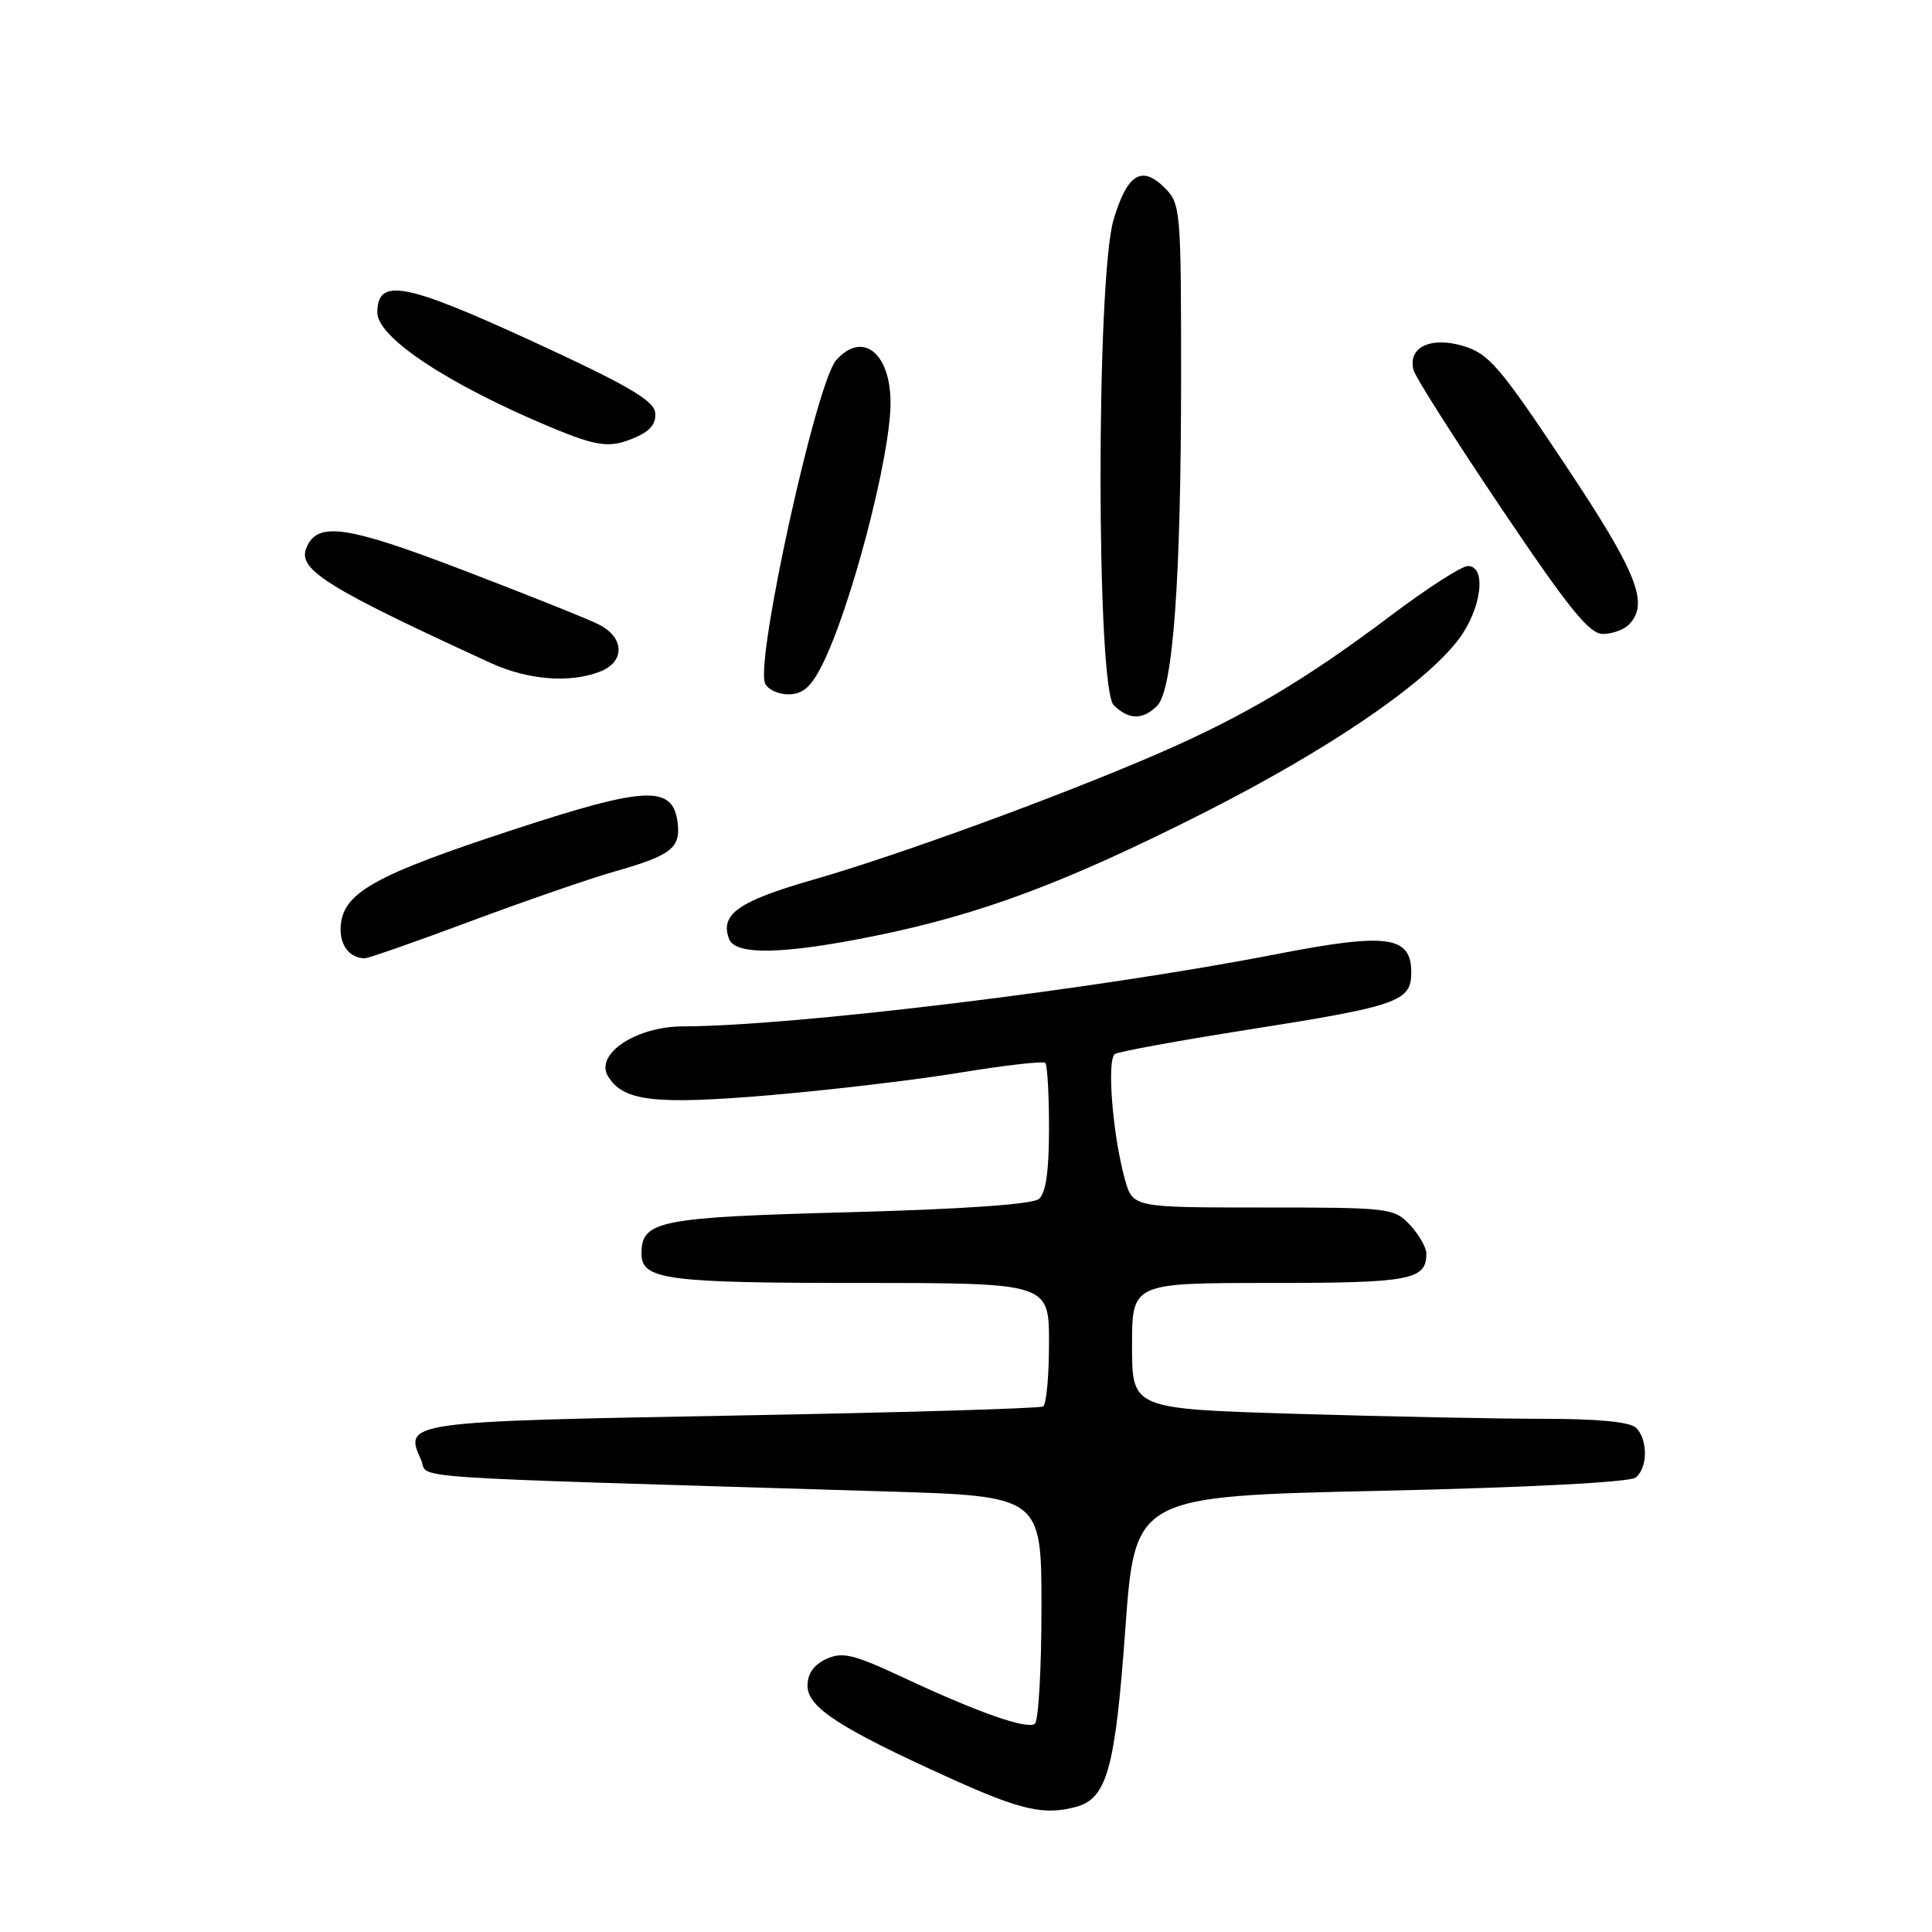 <?xml version="1.0" encoding="UTF-8" standalone="no"?>
<!DOCTYPE svg PUBLIC "-//W3C//DTD SVG 1.1//EN" "http://www.w3.org/Graphics/SVG/1.1/DTD/svg11.dtd" >
<svg xmlns="http://www.w3.org/2000/svg" xmlns:xlink="http://www.w3.org/1999/xlink" version="1.1" viewBox="0 0 256 256">
 <g >
 <path fill="currentColor"
d=" M 142.58 239.42 C 146.68 238.31 147.77 234.38 149.11 215.87 C 150.39 198.26 150.39 198.26 182.95 197.54 C 202.59 197.10 216.00 196.40 216.75 195.78 C 218.34 194.48 218.37 190.77 216.80 189.20 C 216.01 188.41 211.81 188.00 204.55 188.00 C 198.47 188.00 183.71 187.70 171.75 187.34 C 150.00 186.68 150.00 186.68 150.00 178.34 C 150.00 170.00 150.00 170.00 168.30 170.00 C 186.90 170.00 189.00 169.61 189.00 166.11 C 189.00 165.30 188.02 163.59 186.83 162.31 C 184.72 160.07 184.14 160.00 167.37 160.00 C 150.09 160.00 150.09 160.00 149.05 156.25 C 147.42 150.36 146.63 140.35 147.74 139.66 C 148.28 139.33 156.10 137.90 165.11 136.48 C 185.30 133.31 187.00 132.71 187.00 128.85 C 187.00 124.00 183.83 123.57 169.14 126.43 C 145.16 131.10 105.09 135.97 90.50 136.00 C 84.27 136.01 78.78 139.68 80.57 142.62 C 82.59 145.93 86.73 146.41 102.00 145.12 C 109.97 144.44 121.34 143.10 127.26 142.12 C 133.18 141.15 138.24 140.58 138.51 140.84 C 138.78 141.11 139.00 145.03 139.00 149.54 C 139.00 155.20 138.58 158.10 137.66 158.87 C 136.80 159.58 127.61 160.22 112.41 160.63 C 87.23 161.30 85.00 161.75 85.00 166.12 C 85.00 169.56 88.28 170.00 113.93 170.00 C 139.00 170.00 139.00 170.00 139.00 177.94 C 139.00 182.31 138.65 186.10 138.22 186.36 C 137.80 186.63 119.35 187.17 97.22 187.57 C 53.82 188.36 53.50 188.40 55.78 193.41 C 56.97 196.03 50.81 195.60 117.25 197.62 C 138.00 198.24 138.00 198.24 138.00 213.06 C 138.00 221.21 137.60 228.13 137.11 228.43 C 135.95 229.15 129.50 226.87 119.75 222.31 C 113.09 219.20 111.64 218.84 109.50 219.82 C 107.83 220.58 107.00 221.77 107.00 223.38 C 107.00 226.24 111.29 229.01 125.98 235.66 C 135.27 239.86 138.33 240.56 142.58 239.42 Z  M 62.33 122.08 C 69.57 119.38 78.20 116.40 81.50 115.46 C 88.89 113.36 90.18 112.37 89.80 109.10 C 89.20 104.00 85.76 104.12 68.10 109.91 C 49.95 115.85 45.66 118.19 45.17 122.42 C 44.87 125.04 46.18 126.95 48.33 126.98 C 48.78 126.99 55.08 124.79 62.33 122.08 Z  M 116.03 123.99 C 129.97 121.15 141.15 116.97 159.24 107.84 C 175.90 99.42 188.70 90.73 193.25 84.75 C 196.30 80.74 197.04 75.00 194.50 75.00 C 193.68 75.00 189.07 77.97 184.25 81.60 C 173.09 90.02 164.80 94.94 153.42 99.87 C 140.34 105.54 119.05 113.33 107.67 116.59 C 97.82 119.42 95.36 121.17 96.61 124.43 C 97.45 126.61 103.88 126.47 116.03 123.99 Z  M 153.33 93.52 C 155.44 91.42 156.50 76.74 156.50 49.78 C 156.50 27.81 156.43 26.98 154.33 24.89 C 151.28 21.84 149.36 23.04 147.55 29.13 C 145.24 36.92 145.26 91.11 147.57 93.43 C 149.54 95.40 151.43 95.43 153.33 93.52 Z  M 108.87 88.25 C 112.71 80.70 118.00 60.49 118.00 53.37 C 118.00 46.72 114.24 43.79 110.78 47.75 C 108.16 50.74 100.12 87.26 101.36 90.51 C 101.68 91.33 103.07 92.00 104.45 92.00 C 106.34 92.00 107.43 91.08 108.87 88.25 Z  M 79.43 89.02 C 82.89 87.71 82.79 84.44 79.25 82.70 C 77.74 81.95 69.68 78.73 61.34 75.54 C 45.74 69.57 41.96 69.05 40.56 72.70 C 39.49 75.50 43.52 77.99 65.00 87.84 C 69.92 90.09 75.43 90.55 79.43 89.02 Z  M 215.80 82.80 C 218.59 80.01 216.99 75.97 207.34 61.49 C 198.70 48.52 197.27 46.86 193.87 45.84 C 189.55 44.55 186.51 46.03 187.30 49.04 C 187.54 49.97 192.78 58.21 198.94 67.36 C 207.83 80.57 210.59 84.00 212.37 84.00 C 213.59 84.00 215.14 83.46 215.80 82.80 Z  M 84.50 57.82 C 86.26 57.01 87.00 55.99 86.80 54.60 C 86.57 53.02 82.85 50.88 70.54 45.22 C 53.59 37.43 50.00 36.76 50.00 41.42 C 50.00 44.73 59.42 50.95 73.00 56.62 C 79.36 59.27 80.94 59.44 84.50 57.82 Z "/>
</g>
</svg>